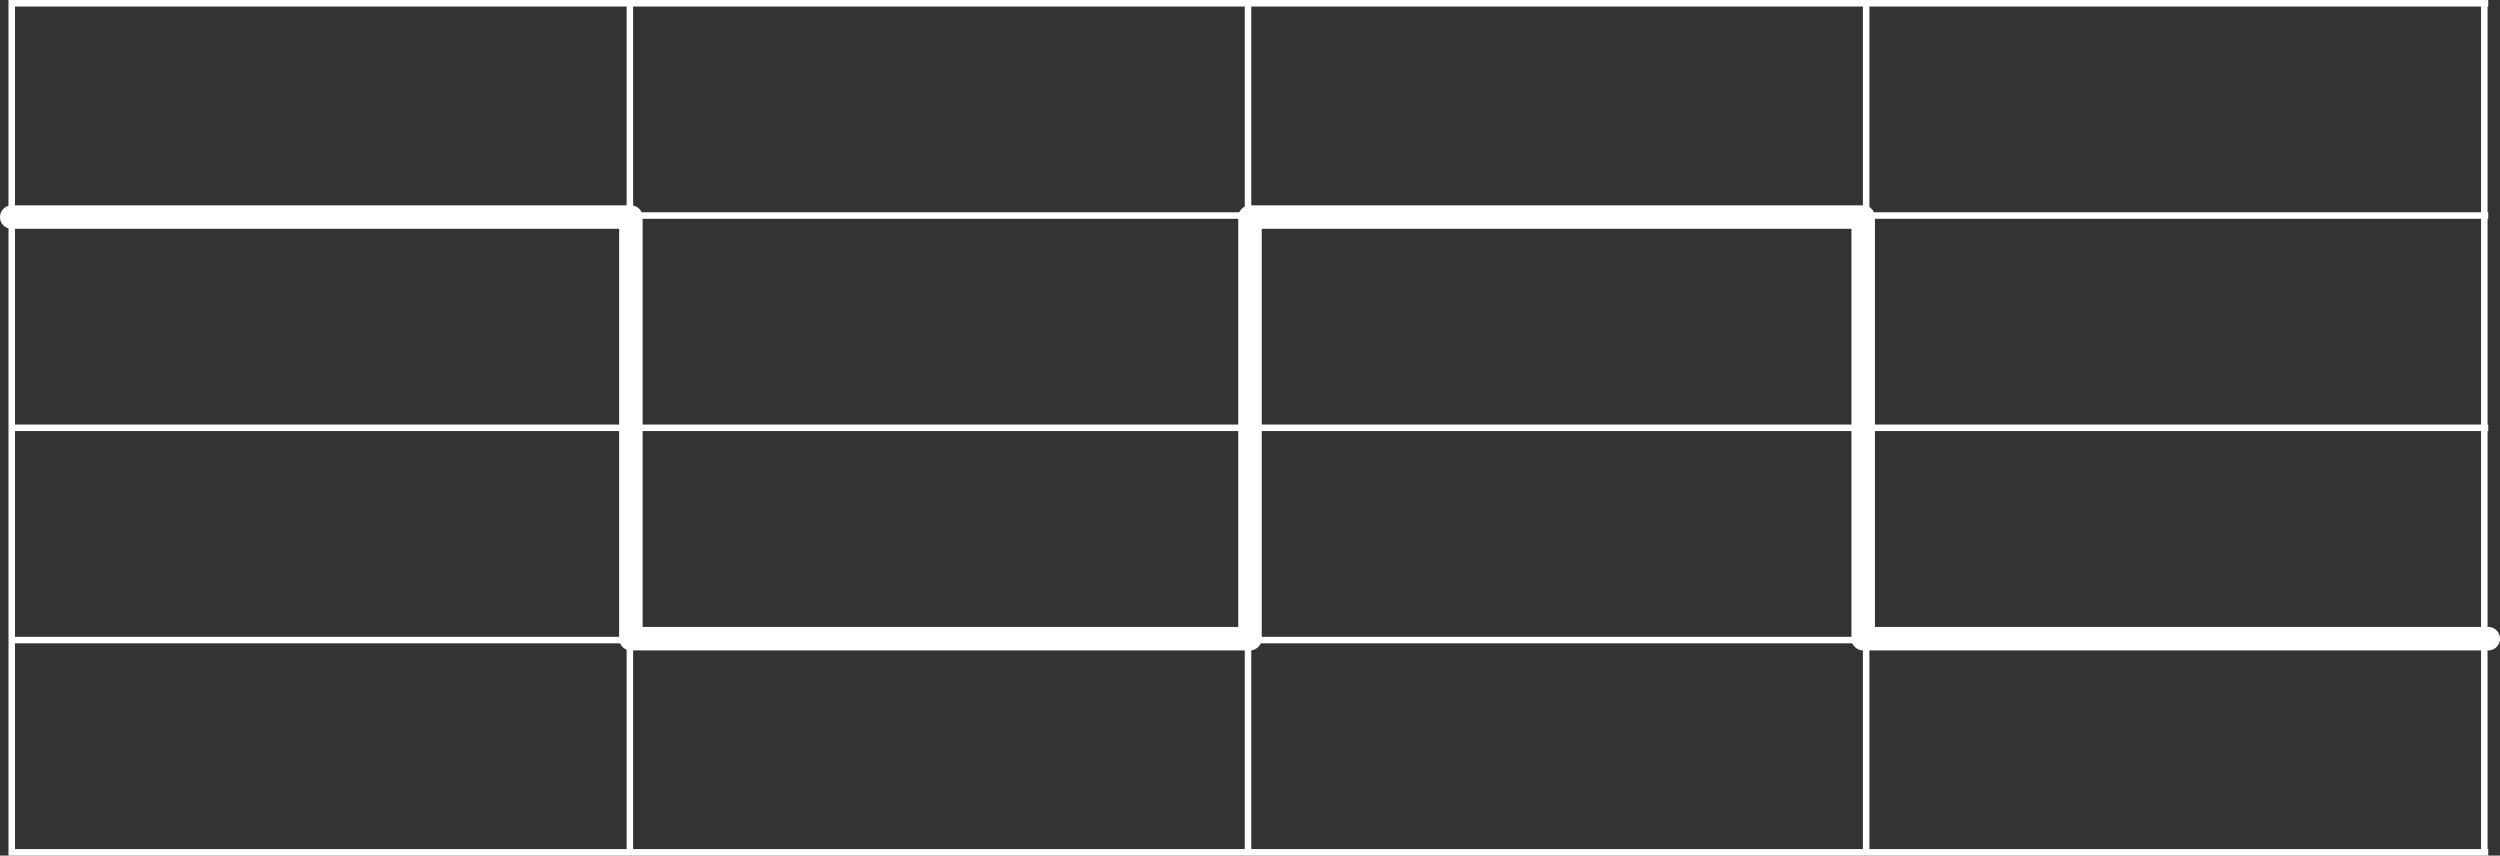 <svg xmlns="http://www.w3.org/2000/svg" viewBox="0 0 176.66 60.46"><rect x="0" y="0" width="176.66" height="60.46" fill="#333333" stroke="none"/><defs><style>.a,.b{fill:none;stroke:#fff;}.a{stroke-miterlimit:10;stroke-width:0.46px;}.b{stroke-linecap:round;stroke-linejoin:round;stroke-width:1.66px;}</style></defs><title>square</title><polyline class="a" points="175.83 60.23 0.83 60.23 0.83 0.23 175.83 0.23"/><line class="a" x1="0.83" y1="45.23" x2="175.83" y2="45.23"/><line class="a" x1="0.83" y1="30.23" x2="175.83" y2="30.23"/><line class="a" x1="0.83" y1="15.23" x2="175.83" y2="15.23"/><line class="a" x1="175.55" y1="0.23" x2="175.55" y2="60.23"/><line class="a" x1="131.87" y1="0.23" x2="131.87" y2="60.23"/><line class="a" x1="88.19" y1="0.23" x2="88.19" y2="60.23"/><line class="a" x1="44.51" y1="0.23" x2="44.51" y2="60.23"/><polyline class="b" points="0.83 15.34 44.58 15.34 44.58 45.13 88.33 45.13 88.33 15.34 131.66 15.34 131.66 45.13 175.83 45.13"/></svg>